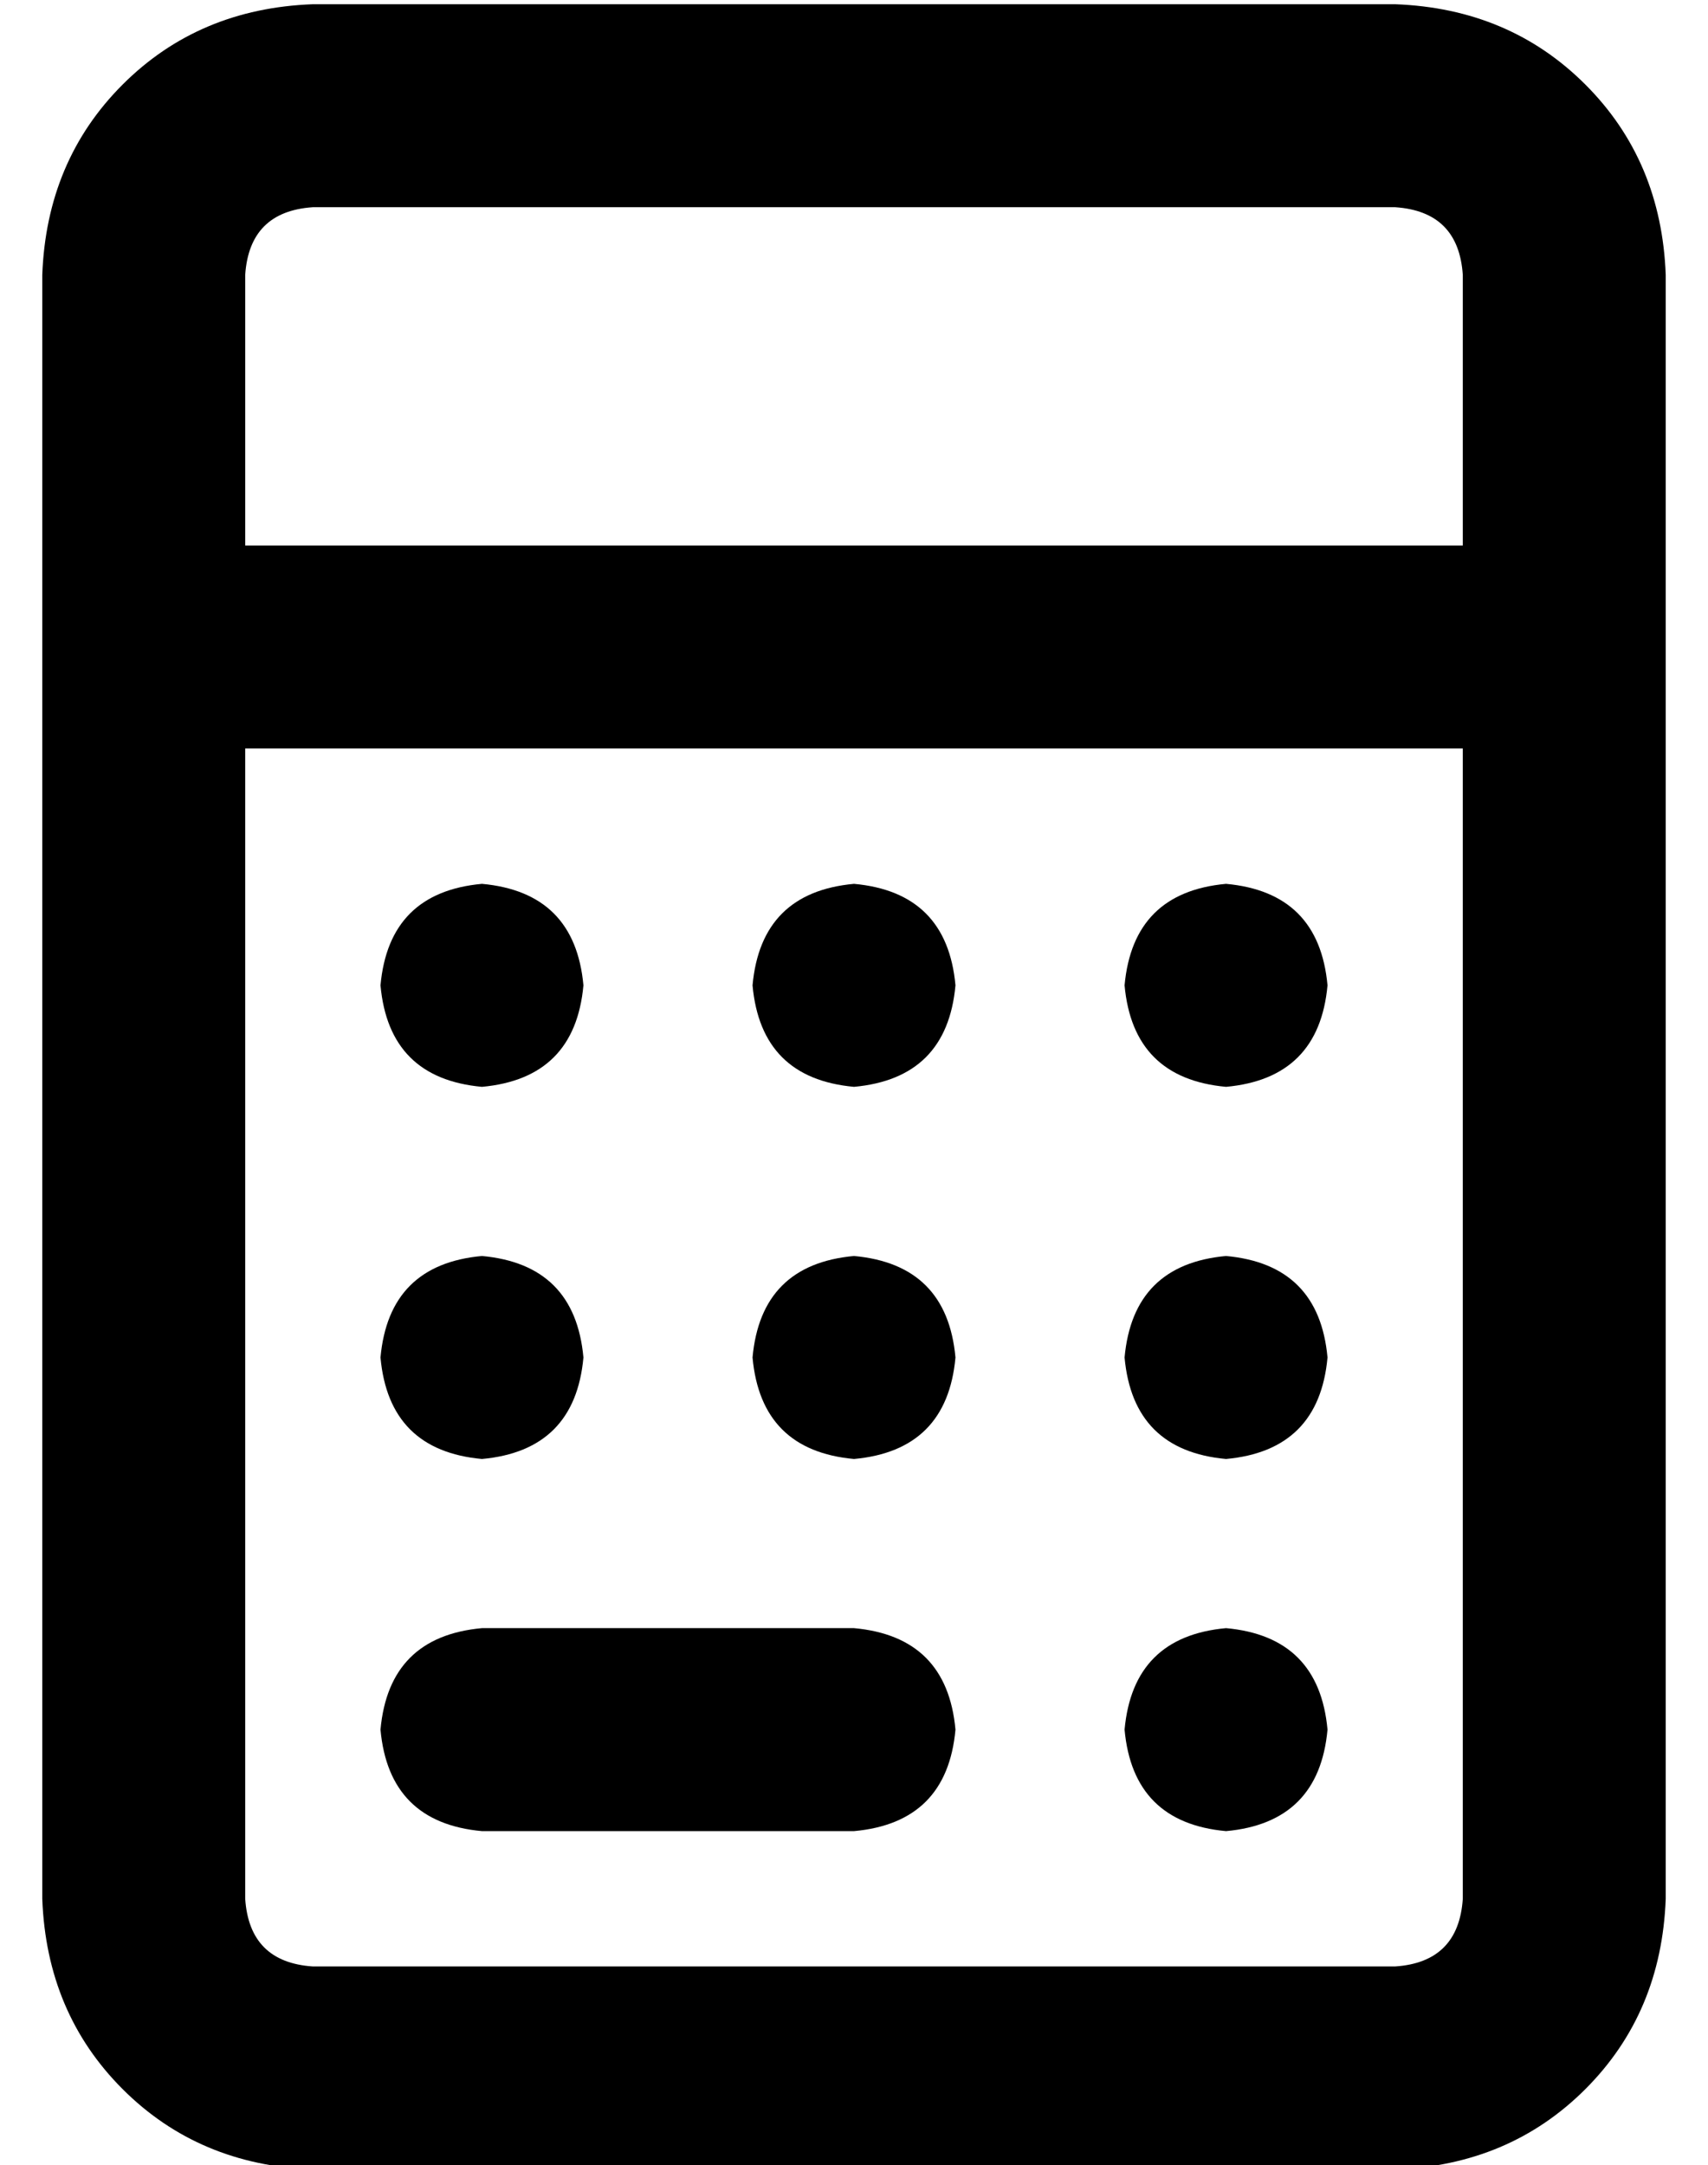 <?xml version="1.0" standalone="no"?>
<!DOCTYPE svg PUBLIC "-//W3C//DTD SVG 1.1//EN" "http://www.w3.org/Graphics/SVG/1.1/DTD/svg11.dtd" >
<svg xmlns="http://www.w3.org/2000/svg" xmlns:xlink="http://www.w3.org/1999/xlink" version="1.1" viewBox="-10 -40 404 512">
   <path fill="currentColor"
d="M336 137v272v-272v272q-1 15 -16 16h-256v0q-15 -1 -16 -16v-272v0h288v0zM336 89h-288h288h-288v-64v0q1 -15 16 -16h256v0q15 1 16 16v64v0zM384 89v-64v64v-64q-1 -27 -19 -45t-45 -19h-256v0q-27 1 -45 19t-19 45v64v0v24v0v24v0v272v0q1 27 19 45t45 19h256v0
q27 -1 45 -19t19 -45v-272v0v-24v0v-24v0zM80 193q2 22 24 24q22 -2 24 -24q-2 -22 -24 -24q-22 2 -24 24v0zM104 257q-22 2 -24 24q2 22 24 24q22 -2 24 -24q-2 -22 -24 -24v0zM80 369q2 22 24 24h88v0q22 -2 24 -24q-2 -22 -24 -24h-88v0q-22 2 -24 24v0zM192 169
q-22 2 -24 24q2 22 24 24q22 -2 24 -24q-2 -22 -24 -24v0zM168 281q2 22 24 24q22 -2 24 -24q-2 -22 -24 -24q-22 2 -24 24v0zM280 169q-22 2 -24 24q2 22 24 24q22 -2 24 -24q-2 -22 -24 -24v0zM256 281q2 22 24 24q22 -2 24 -24q-2 -22 -24 -24q-22 2 -24 24v0zM280 345
q-22 2 -24 24q2 22 24 24q22 -2 24 -24q-2 -22 -24 -24v0z" />
</svg>
